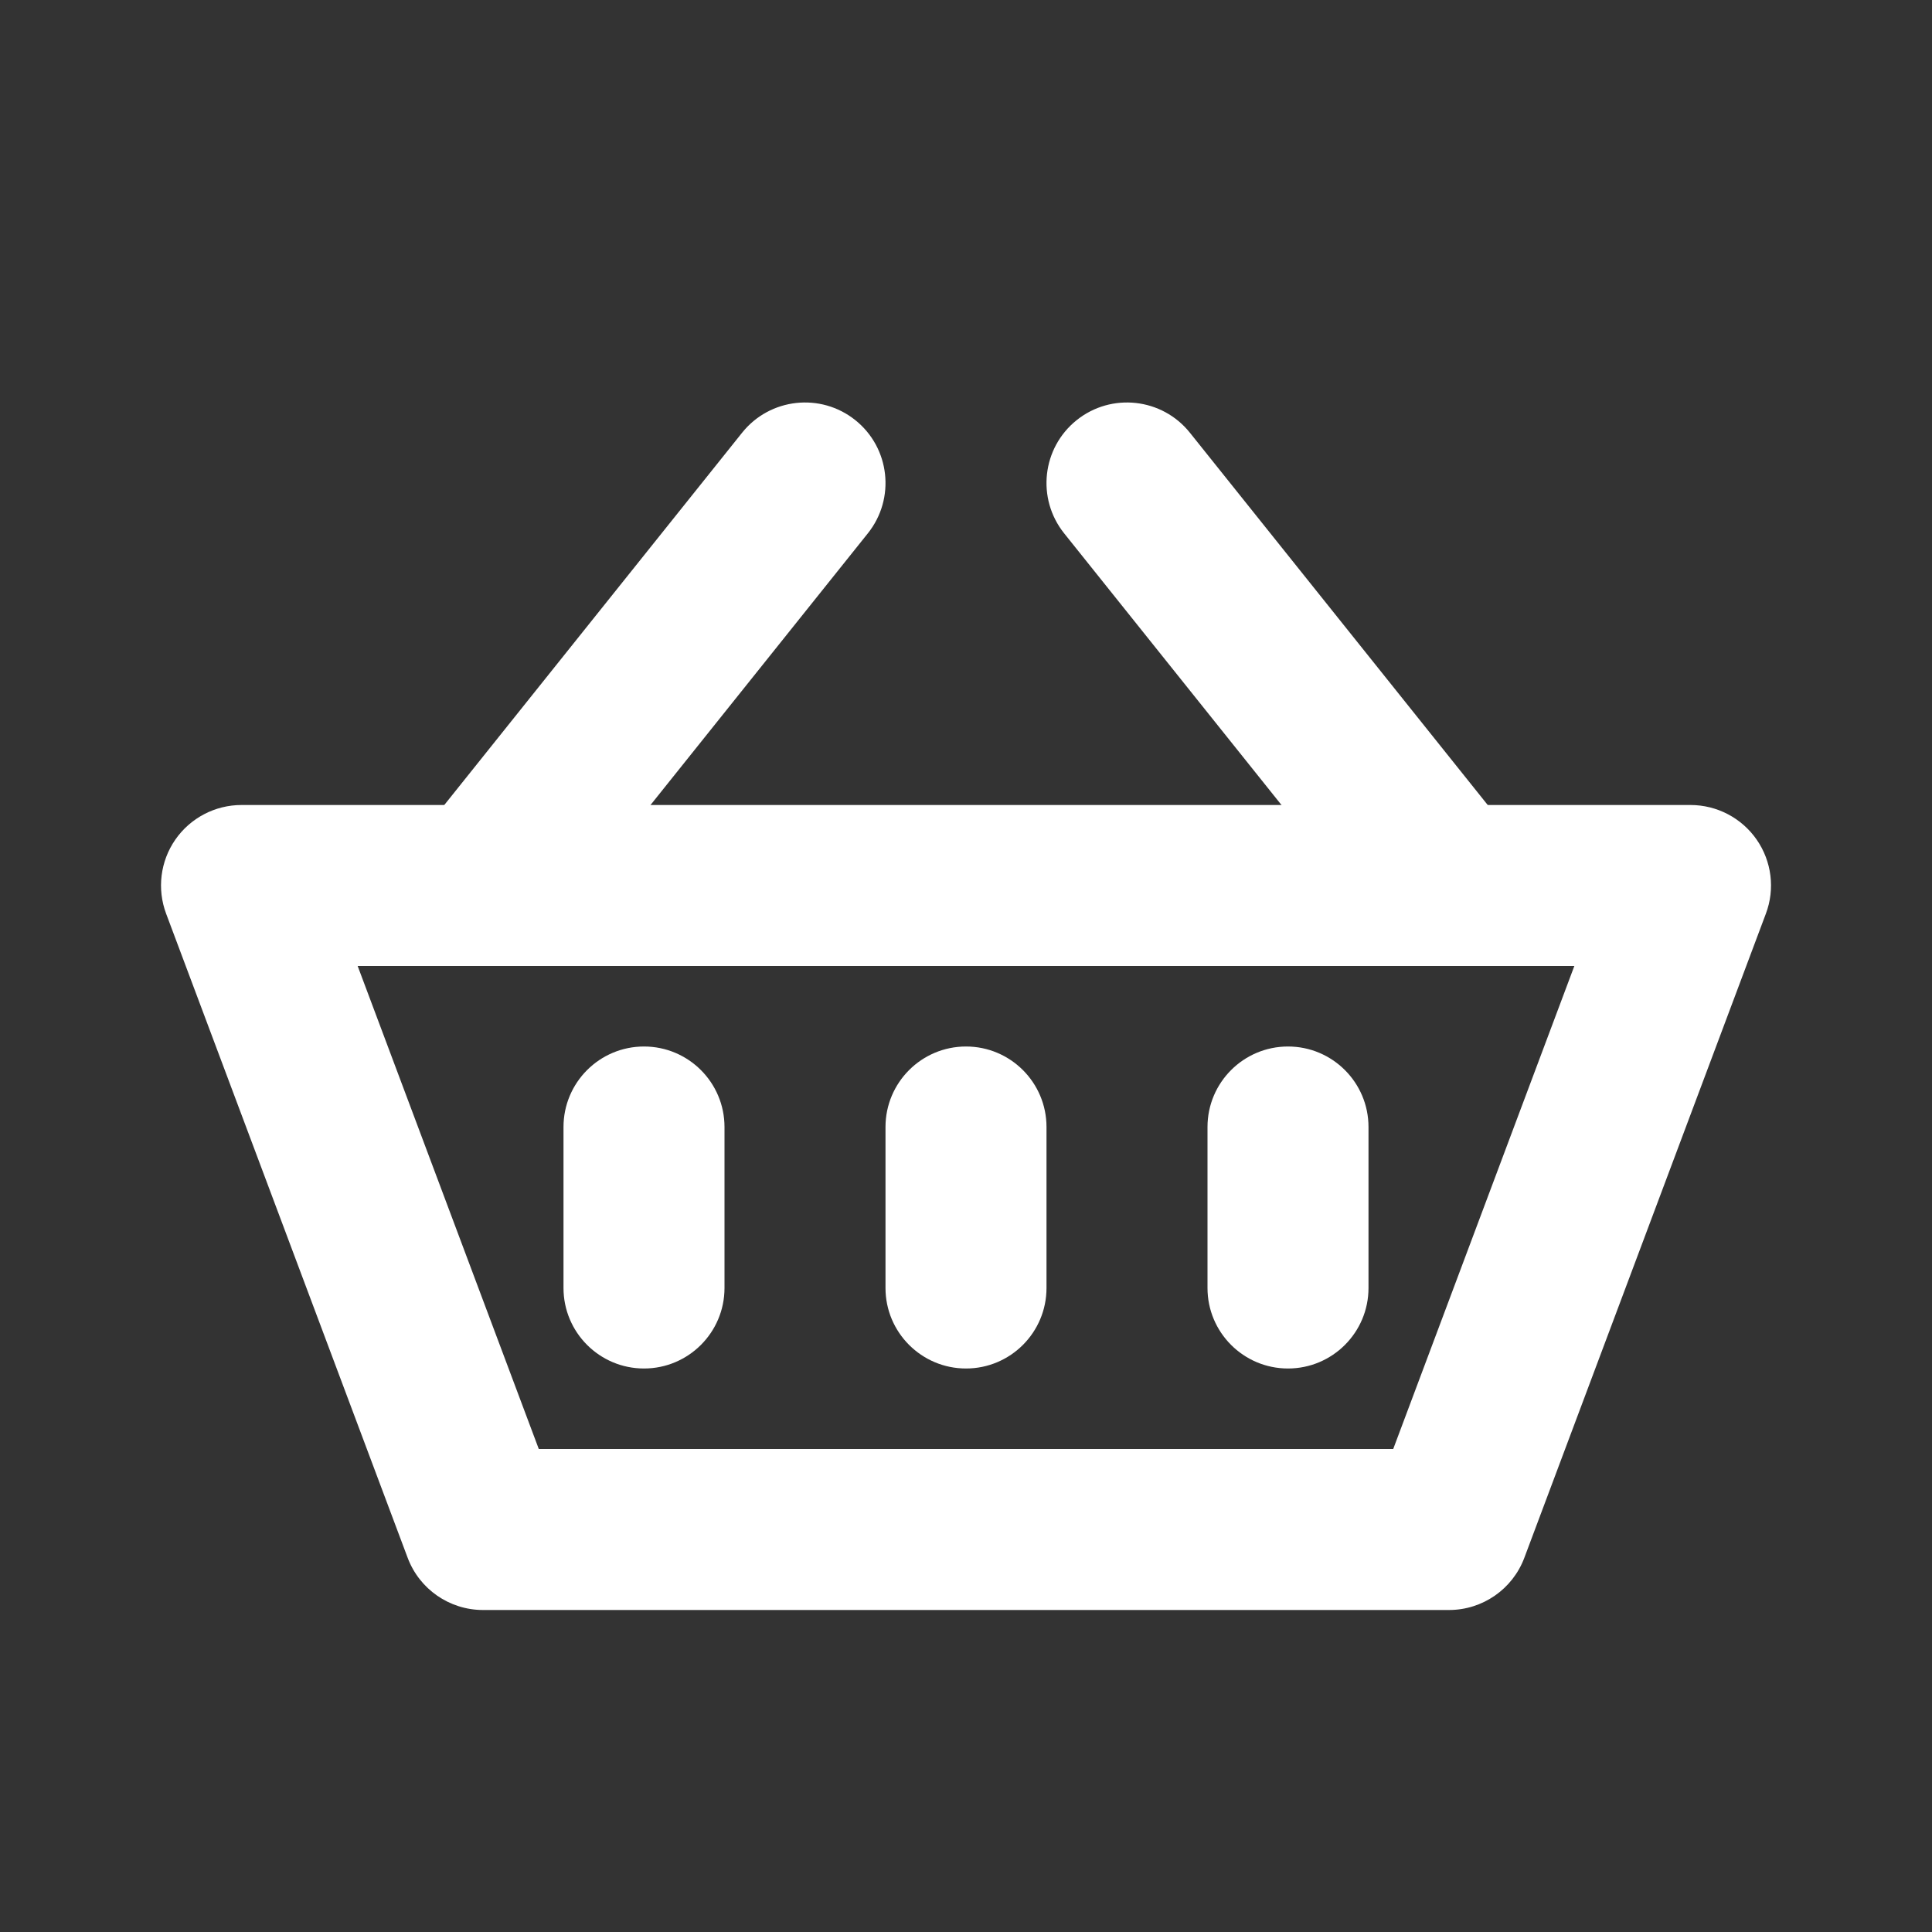 <svg width="24" height="24" viewBox="0 0 24 24" fill="none" xmlns="http://www.w3.org/2000/svg">
<rect x="0" y="0" width="24" height="24" fill="#333333" stroke="none"/>
<path fill-rule="evenodd" clip-rule="evenodd" d="M2.178 10.43C2.365 10.161 2.672 10 3 10H21C21.328 10 21.635 10.161 21.822 10.43C22.009 10.7 22.052 11.044 21.936 11.351L18.936 19.351C18.79 19.741 18.417 20 18 20H6C5.583 20 5.21 19.741 5.064 19.351L2.064 11.351C1.949 11.044 1.991 10.7 2.178 10.43ZM4.443 12L6.693 18H17.307L19.557 12H4.443Z" fill="white"/>
<path fill-rule="evenodd" clip-rule="evenodd" d="M10.625 5.219C11.056 5.564 11.126 6.193 10.781 6.625L6.781 11.625C6.436 12.056 5.807 12.126 5.375 11.781C4.944 11.436 4.874 10.807 5.219 10.375L9.219 5.375C9.564 4.944 10.194 4.874 10.625 5.219Z" fill="white"/>
<path fill-rule="evenodd" clip-rule="evenodd" d="M13.375 5.219C12.944 5.564 12.874 6.193 13.219 6.625L17.219 11.625C17.564 12.056 18.193 12.126 18.625 11.781C19.056 11.436 19.126 10.807 18.781 10.375L14.781 5.375C14.436 4.944 13.806 4.874 13.375 5.219Z" fill="white"/>
<path fill-rule="evenodd" clip-rule="evenodd" d="M8 13C8.552 13 9 13.448 9 14V16C9 16.552 8.552 17 8 17C7.448 17 7 16.552 7 16V14C7 13.448 7.448 13 8 13Z" fill="white"/>
<path fill-rule="evenodd" clip-rule="evenodd" d="M16 13C16.552 13 17 13.448 17 14V16C17 16.552 16.552 17 16 17C15.448 17 15 16.552 15 16V14C15 13.448 15.448 13 16 13Z" fill="white"/>
<path fill-rule="evenodd" clip-rule="evenodd" d="M12 13C12.552 13 13 13.448 13 14V16C13 16.552 12.552 17 12 17C11.448 17 11 16.552 11 16V14C11 13.448 11.448 13 12 13Z" fill="white"/>
</svg>
